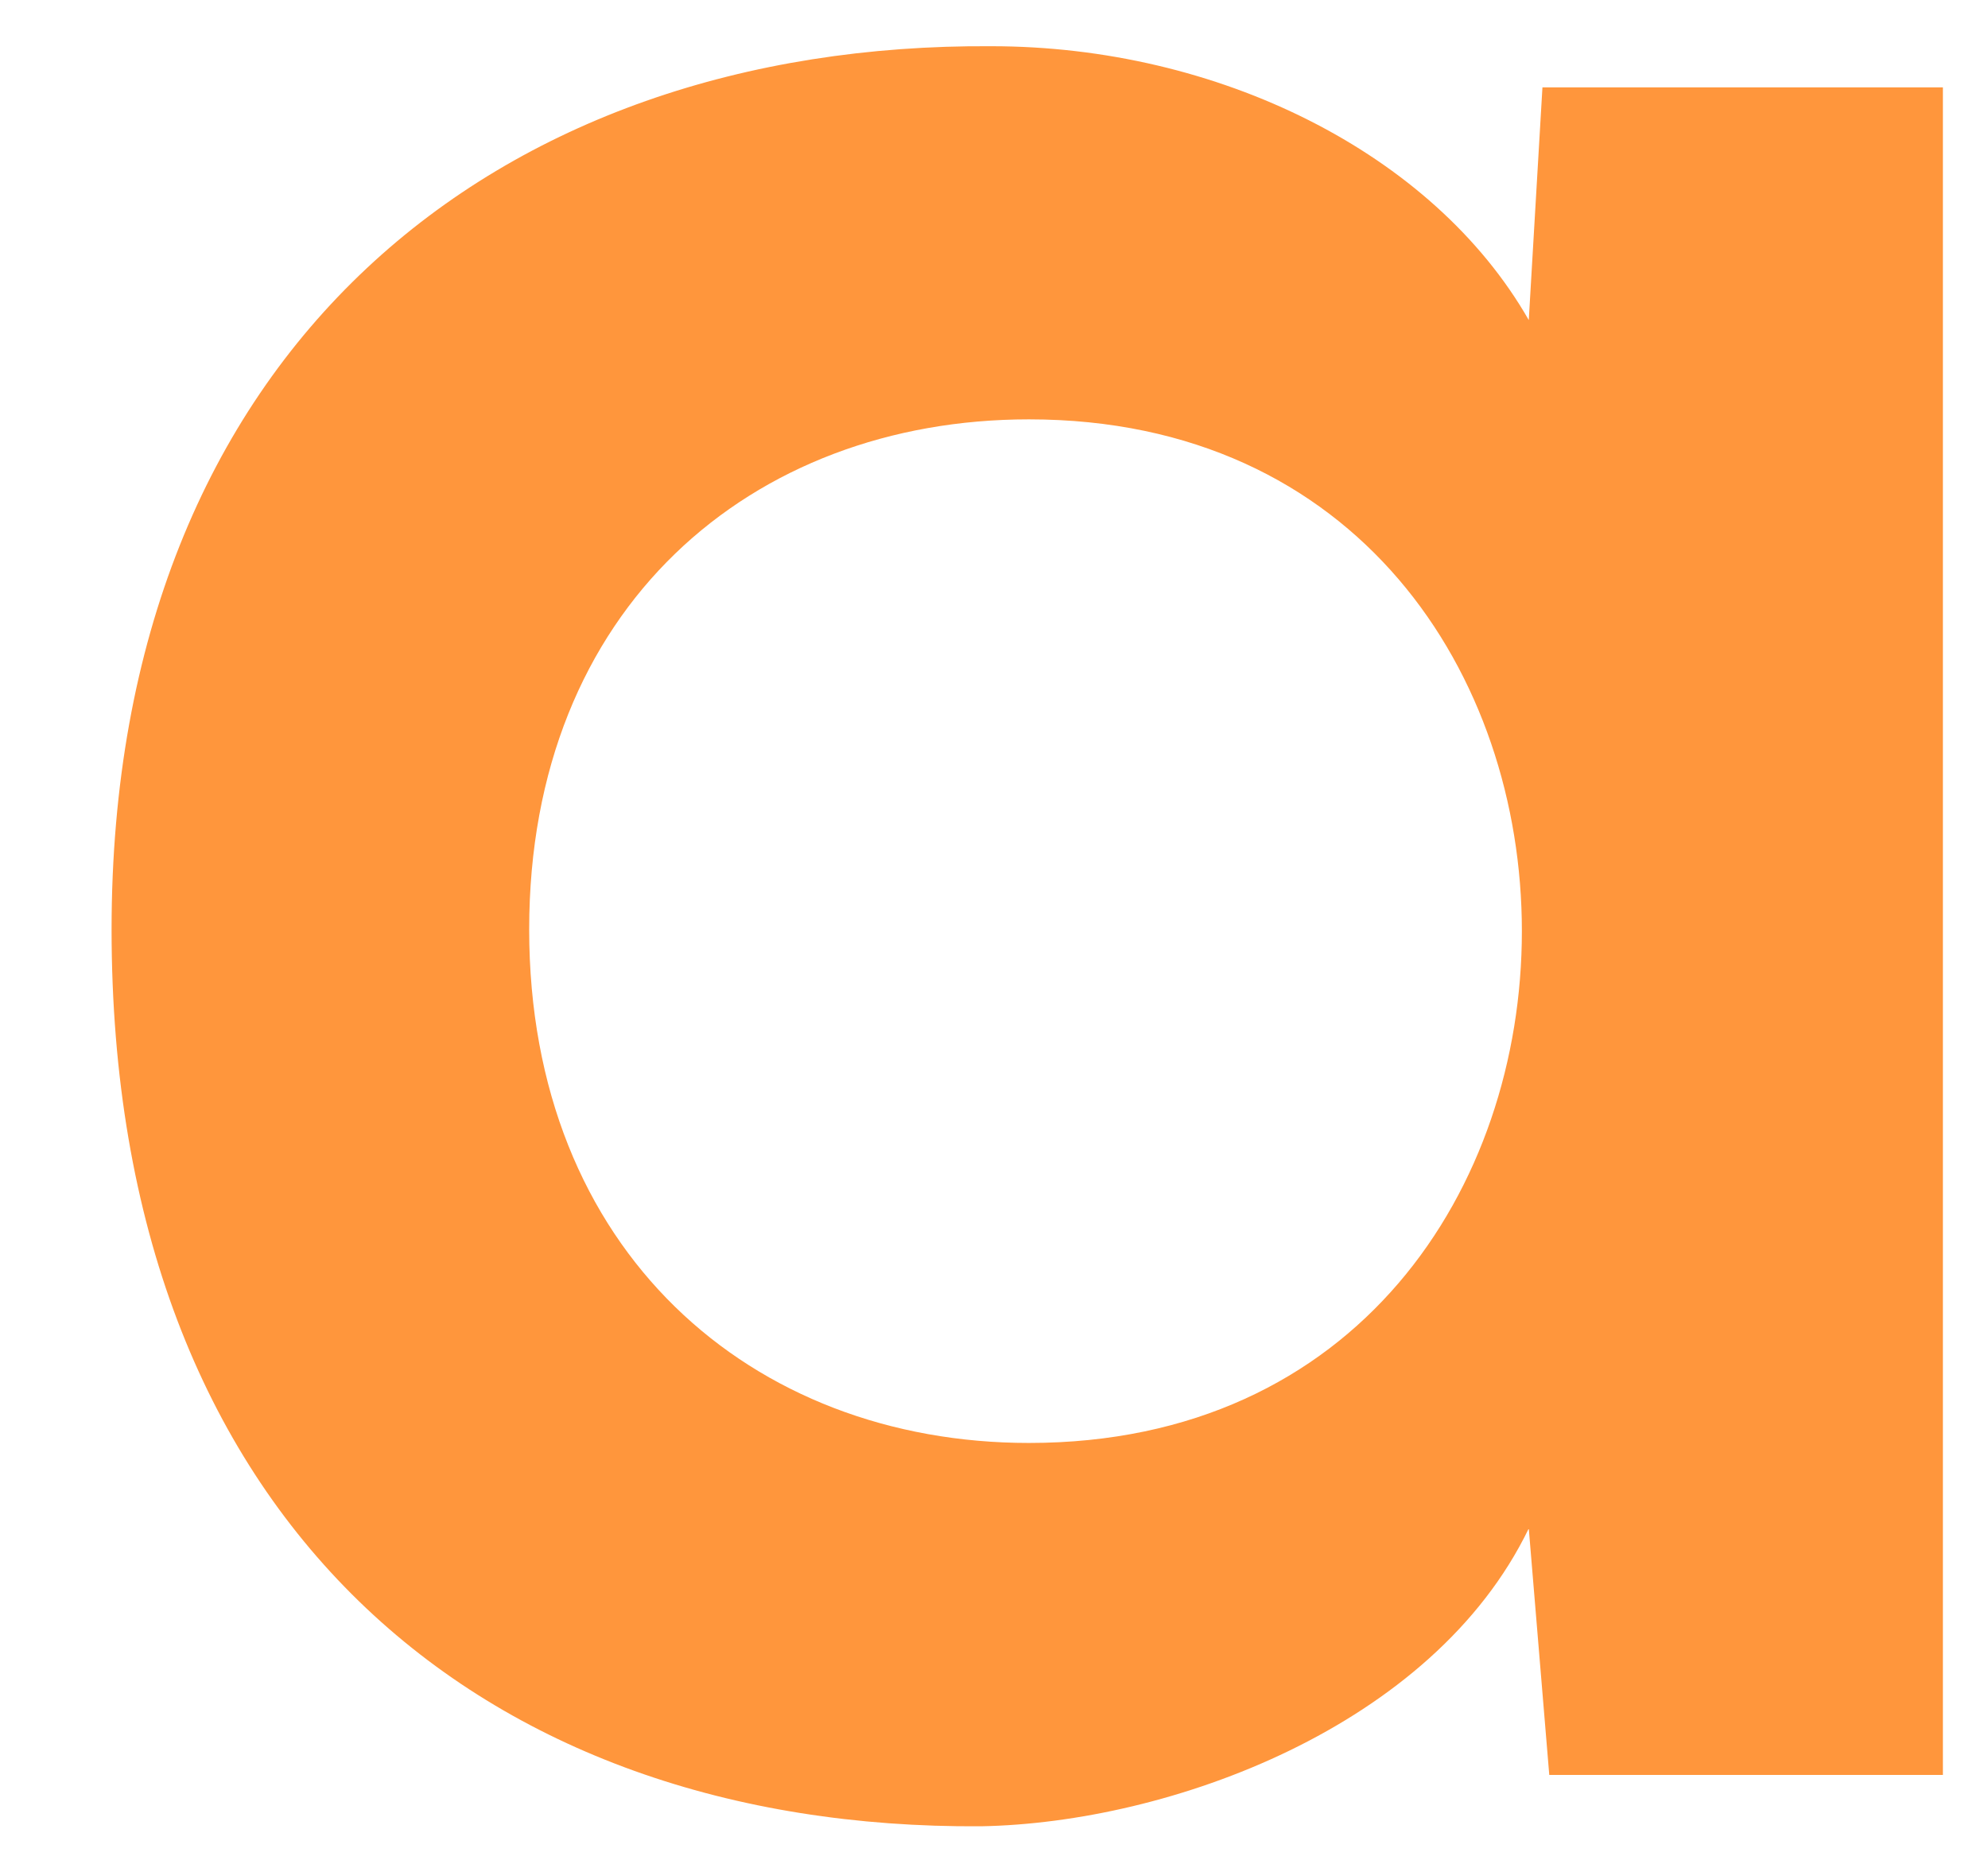 <svg width="16" height="15" viewBox="0 0 16 15" fill="none" xmlns="http://www.w3.org/2000/svg">
<path fill-rule="evenodd" clip-rule="evenodd" d="M7.896 14.698C9.411 14.671 11.532 13.899 12.304 12.301L12.469 14.285H15.637V0.703H12.414L12.304 2.576C11.532 1.226 9.797 0.372 7.979 0.372C4.011 0.345 0.898 2.797 0.898 7.48C0.898 12.246 3.874 14.726 7.896 14.698L7.896 14.698ZM8.281 3.375C13.571 3.375 13.571 11.613 8.281 11.613C6.05 11.613 4.259 10.07 4.259 7.48C4.259 4.89 6.05 3.375 8.281 3.375Z" fill="#FF963C"/>
</svg>
